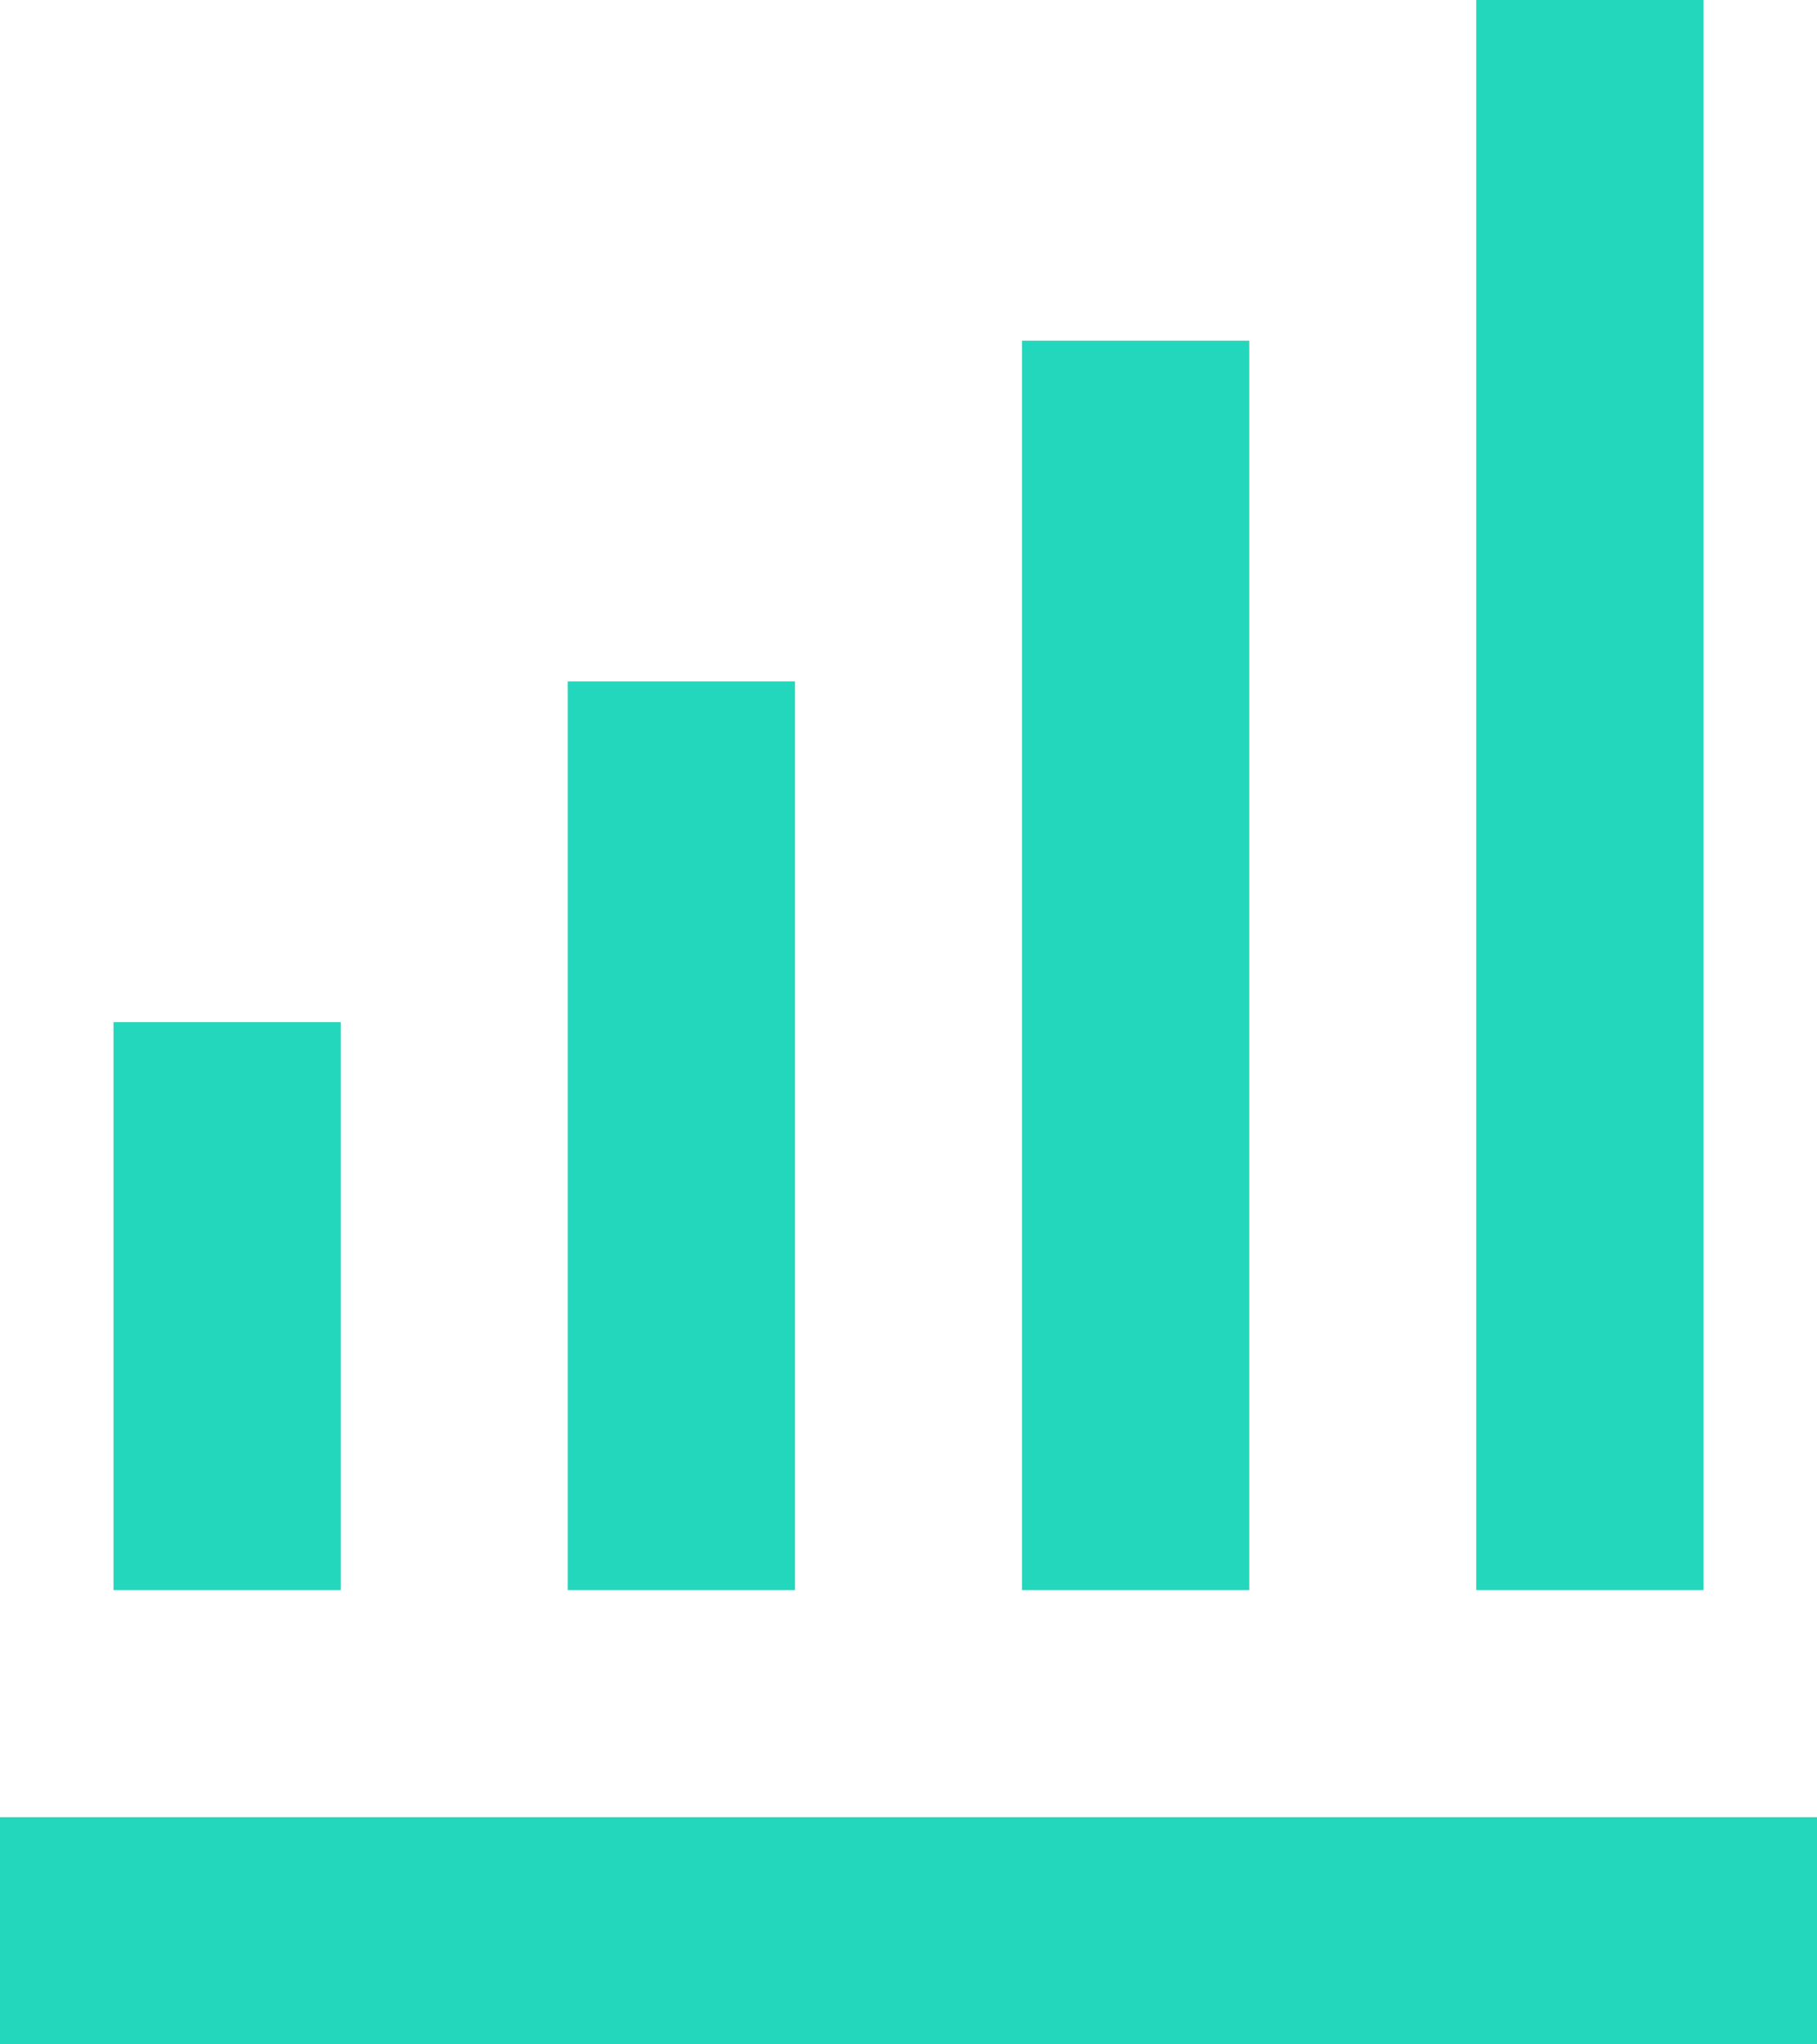 <svg width="32" height="36" viewBox="0 0 32 36" fill="none" xmlns="http://www.w3.org/2000/svg">
<path d="M18 6H22V28H18V6ZM26 0H30V28H26V0ZM10 12H14V28H10V12ZM0 32H32V36H0V32ZM2 18H6V28H2V18Z" fill="#D9D9D9"/>
<path d="M18 6H22V28H18V6ZM26 0H30V28H26V0ZM10 12H14V28H10V12ZM0 32H32V36H0V32ZM2 18H6V28H2V18Z" fill="#23D7BC"/>
</svg>
